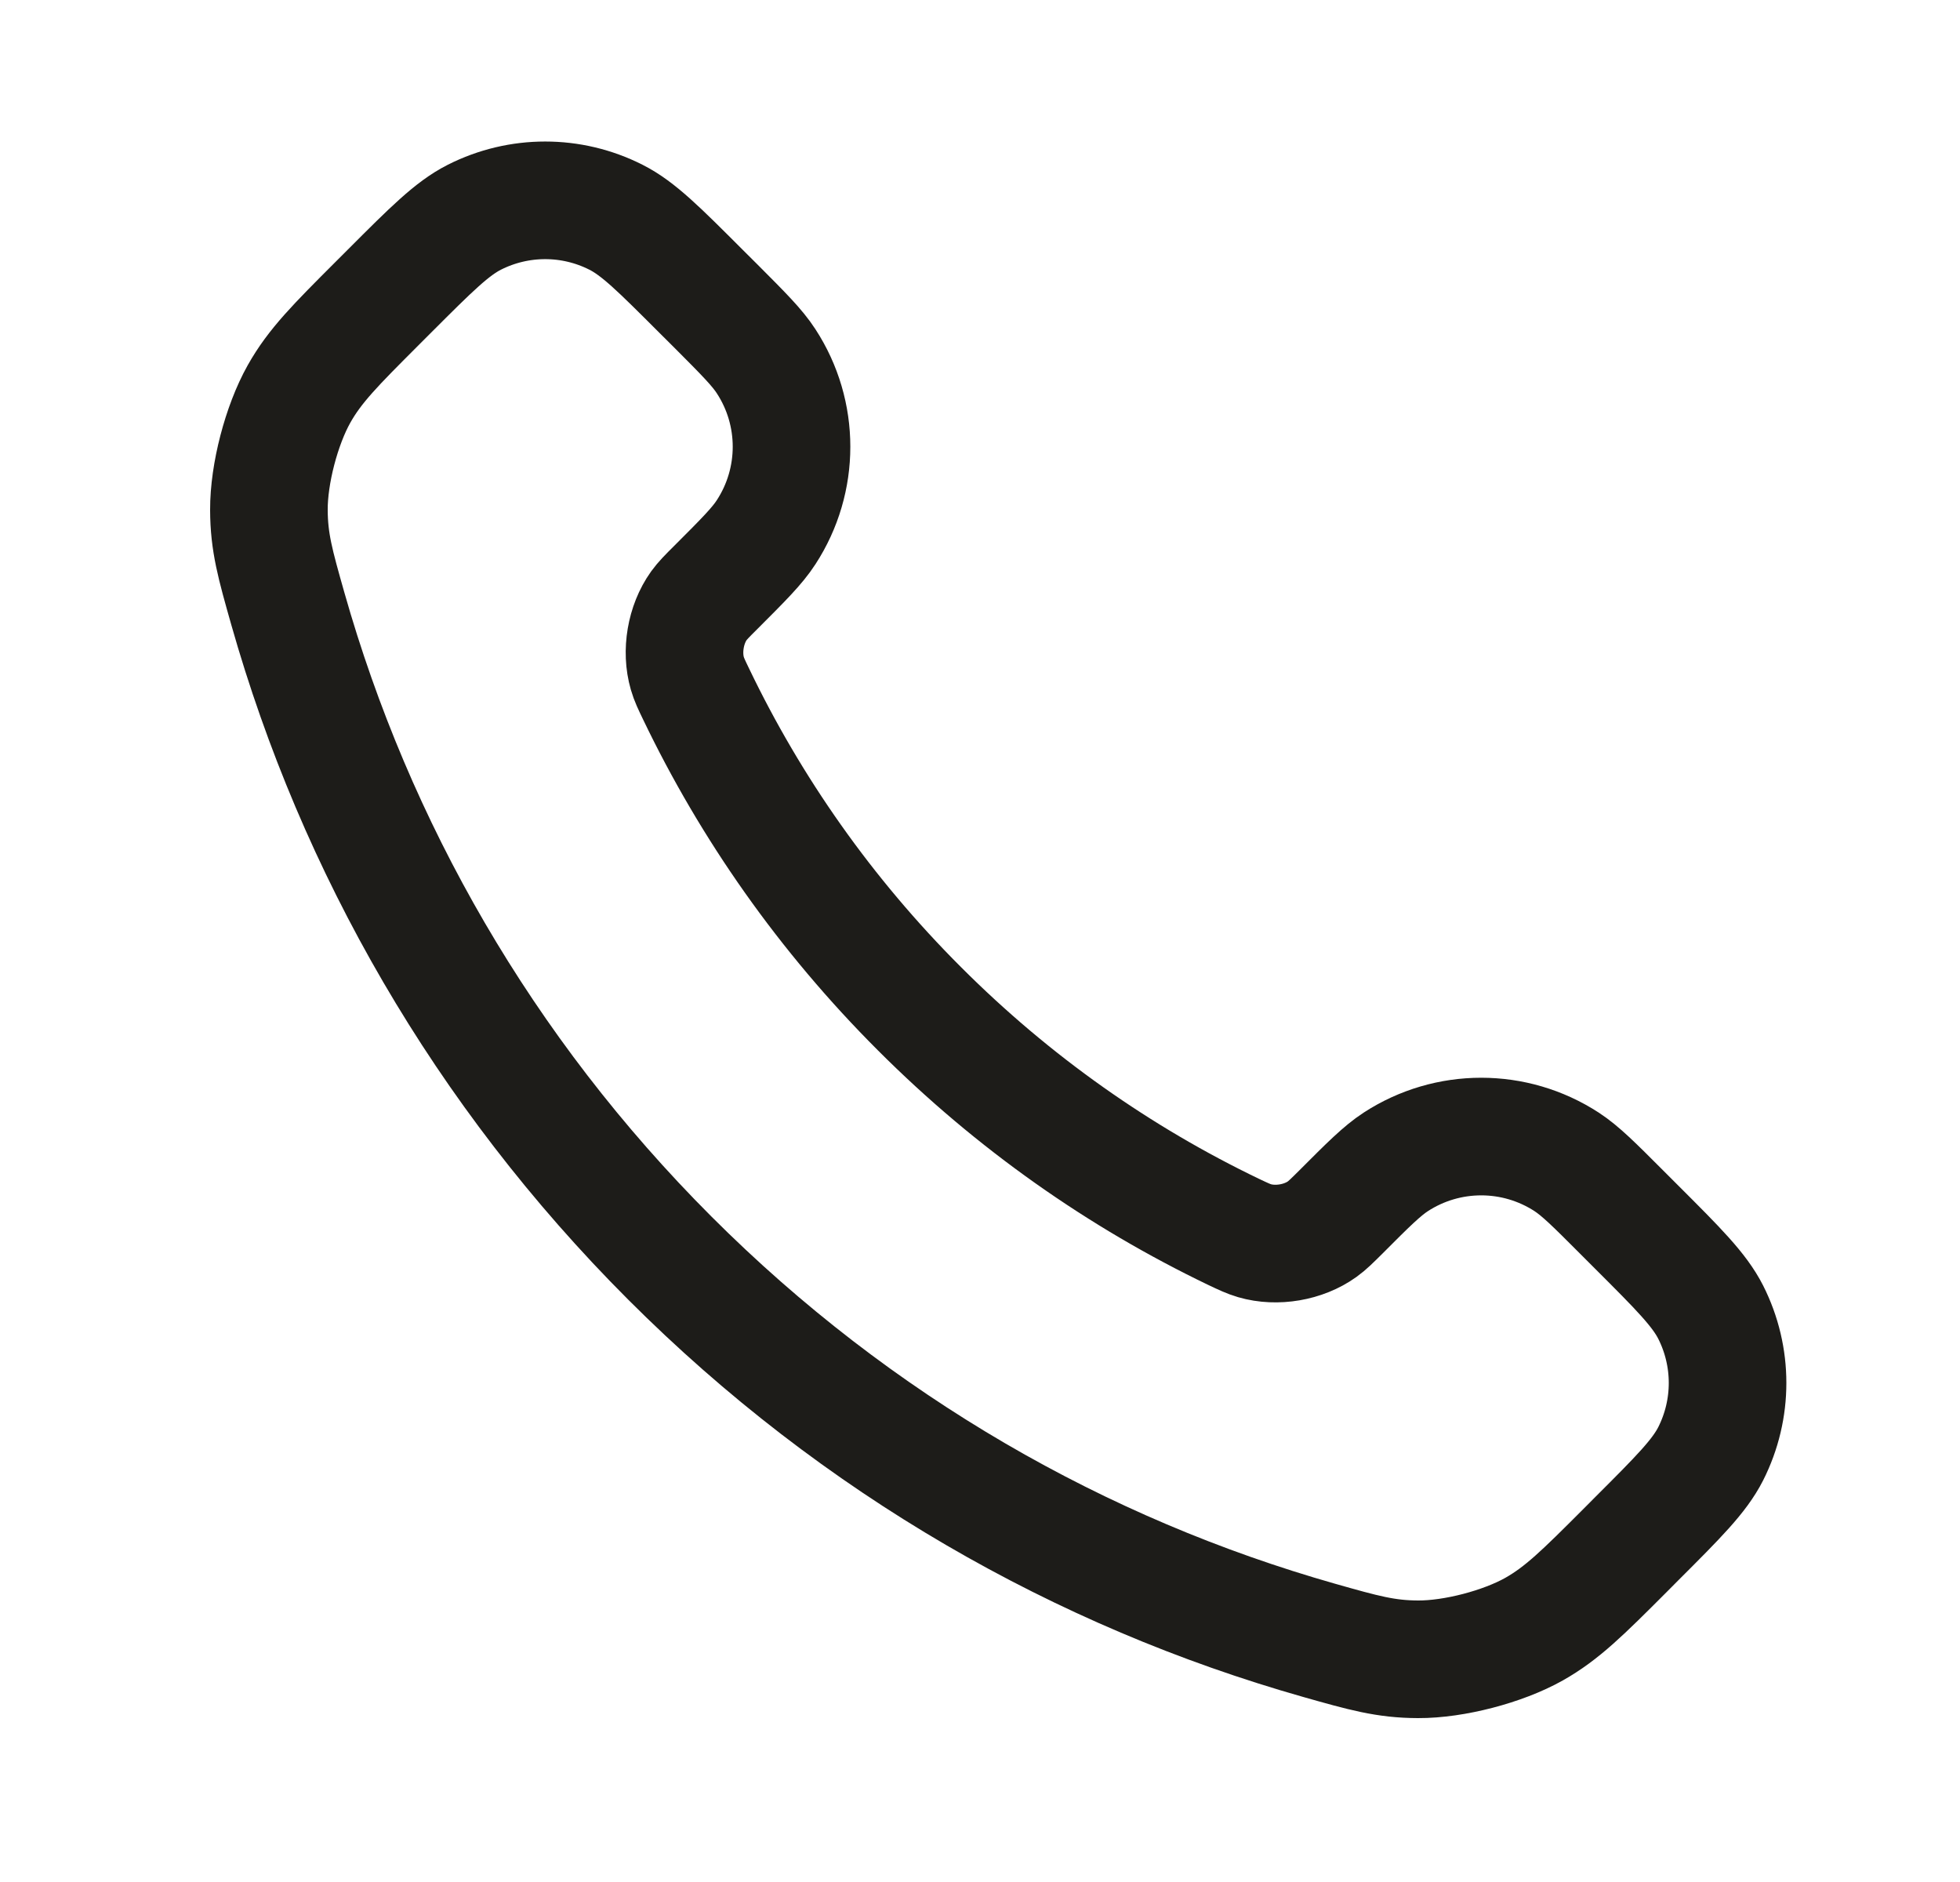 <svg width="25" height="24" viewBox="0 0 25 24" fill="none" xmlns="http://www.w3.org/2000/svg">
<path d="M8.88 8.853C9.576 10.303 10.525 11.662 11.727 12.863C12.928 14.065 14.287 15.014 15.736 15.71C15.861 15.769 15.924 15.799 16.002 15.822C16.283 15.904 16.627 15.845 16.864 15.675C16.931 15.627 16.988 15.57 17.103 15.456C17.452 15.106 17.627 14.932 17.803 14.817C18.466 14.386 19.32 14.386 19.983 14.817C20.159 14.932 20.334 15.106 20.683 15.456L20.878 15.651C21.41 16.182 21.675 16.448 21.82 16.733C22.107 17.301 22.107 17.971 21.82 18.539C21.675 18.824 21.41 19.09 20.878 19.621L20.721 19.779C20.191 20.309 19.926 20.573 19.566 20.776C19.167 21 18.546 21.162 18.088 21.16C17.675 21.159 17.393 21.079 16.828 20.919C13.795 20.058 10.933 18.433 8.545 16.045C6.157 13.657 4.532 10.795 3.671 7.761C3.511 7.197 3.431 6.915 3.43 6.502C3.428 6.044 3.59 5.423 3.814 5.024C4.016 4.664 4.281 4.399 4.811 3.869L4.968 3.712C5.5 3.18 5.766 2.914 6.051 2.77C6.619 2.483 7.289 2.483 7.856 2.77C8.142 2.914 8.407 3.18 8.939 3.712L9.134 3.906C9.483 4.256 9.658 4.431 9.772 4.607C10.204 5.269 10.204 6.124 9.772 6.787C9.658 6.963 9.483 7.138 9.134 7.487C9.019 7.601 8.962 7.659 8.914 7.725C8.744 7.963 8.686 8.307 8.767 8.587C8.79 8.666 8.82 8.729 8.88 8.853Z" stroke="#1D1C19" stroke-width="1.5" stroke-linecap="round" stroke-linejoin="round"/>
</svg>
